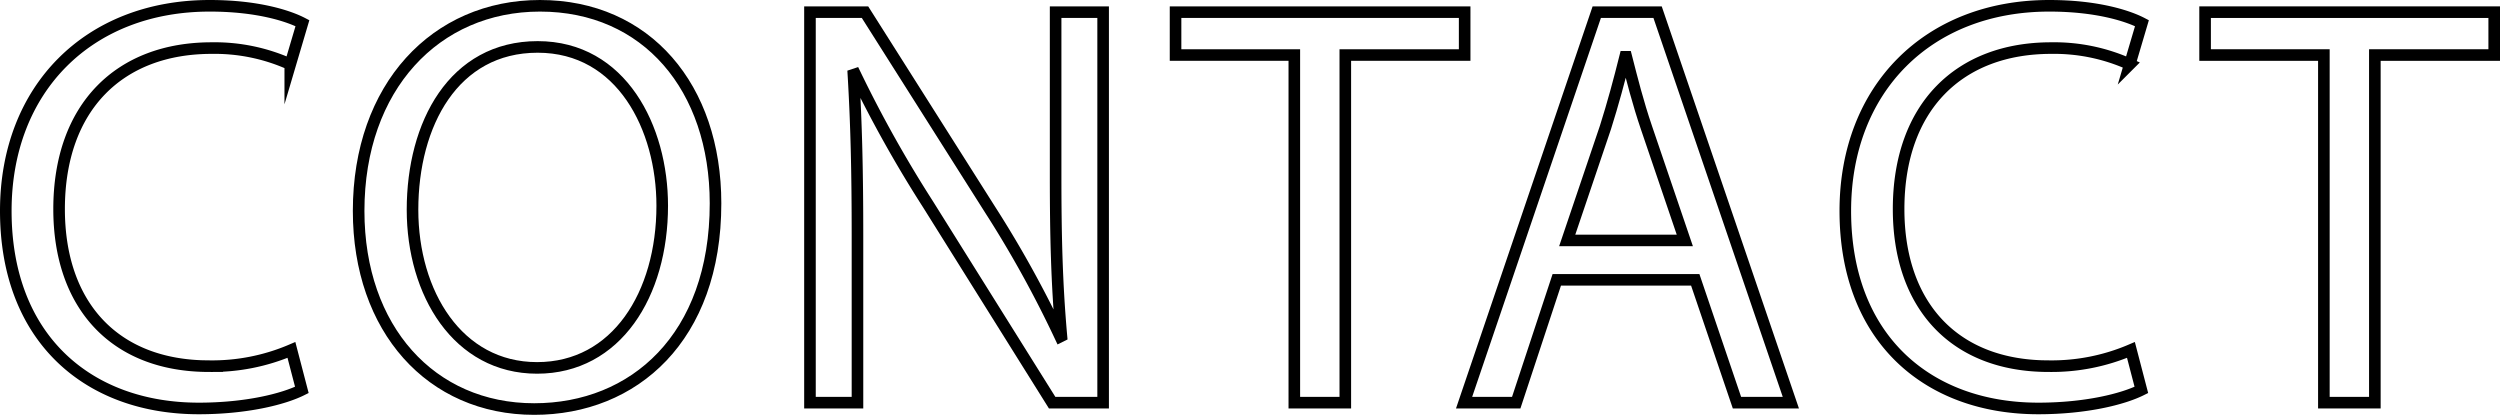 <svg xmlns="http://www.w3.org/2000/svg" viewBox="0 0 431.5 71.6">
      <path fill= "none" stroke= "#000" stroke-miterlimit= "10" stroke-width= "2px" d="M52.1,67.3c-3.2,1.6-9.6,3.2-17.8,3.2C15.3,70.5,1,58.5,1,36.4,1,15.3,15.3,1,36.2,1c8.4,0,13.7,1.8,16,3l-2.1,7.1A31.69,31.69,0,0,0,36.5,8.3c-15.8,0-26.3,10.1-26.3,27.8,0,16.5,9.5,27.1,25.9,27.1a34.82,34.82,0,0,0,14.2-2.8Z"/>
      <path fill= "none" stroke= "#000" stroke-miterlimit= "10" stroke-width= "2px" d="M123.5,35.1c0,23.2-14.1,35.5-31.3,35.5-17.8,0-30.3-13.8-30.3-34.2C61.9,15,75.2,1,93.2,1,111.6,1,123.5,15.1,123.5,35.1ZM71.2,36.2c0,14.4,7.8,27.3,21.5,27.3s21.6-12.7,21.6-28c0-13.4-7-27.4-21.5-27.4S71.2,21.4,71.2,36.2Z"/>
      <path fill= "none" stroke= "#000" stroke-miterlimit= "10" stroke-width= "2px" d="M139.8,69.5V2.1h9.5l21.6,34.1A190.79,190.79,0,0,1,183,58.1l.2-.1c-.8-9-1-17.2-1-27.7V2.1h8.2V69.5h-8.8L160.2,35.3a213.93,213.93,0,0,1-12.6-22.5l-.3.1c.5,8.5.7,16.6.7,27.8V69.5Z"/>
      <path fill= "none" stroke= "#000" stroke-miterlimit= "10" stroke-width= "2px" d="M223.4,9.5H202.9V2.1h49.9V9.5H232.2v60h-8.8Z"/>
      <path fill= "none" stroke= "#000" stroke-miterlimit= "10" stroke-width= "2px" d="M268.7,48.3l-7,21.2h-9L275.6,2.1h10.5l23,67.4h-9.3l-7.2-21.2Zm22.1-6.8-6.6-19.4c-1.5-4.4-2.5-8.4-3.5-12.3h-.2c-1,4-2.1,8.1-3.4,12.2l-6.6,19.5Z"/>
      <path fill= "none" stroke= "#000" stroke-miterlimit= "10" stroke-width= "2px" d="M369.6,67.3c-3.2,1.6-9.6,3.2-17.8,3.2-19,0-33.3-12-33.3-34.1C318.5,15.3,332.8,1,353.7,1c8.4,0,13.7,1.8,16,3l-2.1,7.1A31.69,31.69,0,0,0,354,8.3c-15.8,0-26.3,10.1-26.3,27.8,0,16.5,9.5,27.1,25.9,27.1a34.82,34.82,0,0,0,14.2-2.8Z"/>
      <path fill= "none" stroke= "#000" stroke-miterlimit= "10" stroke-width= "2px" d="M401.1,9.5H380.6V2.1h49.9V9.5H409.9v60h-8.8Z"/>
</svg>
